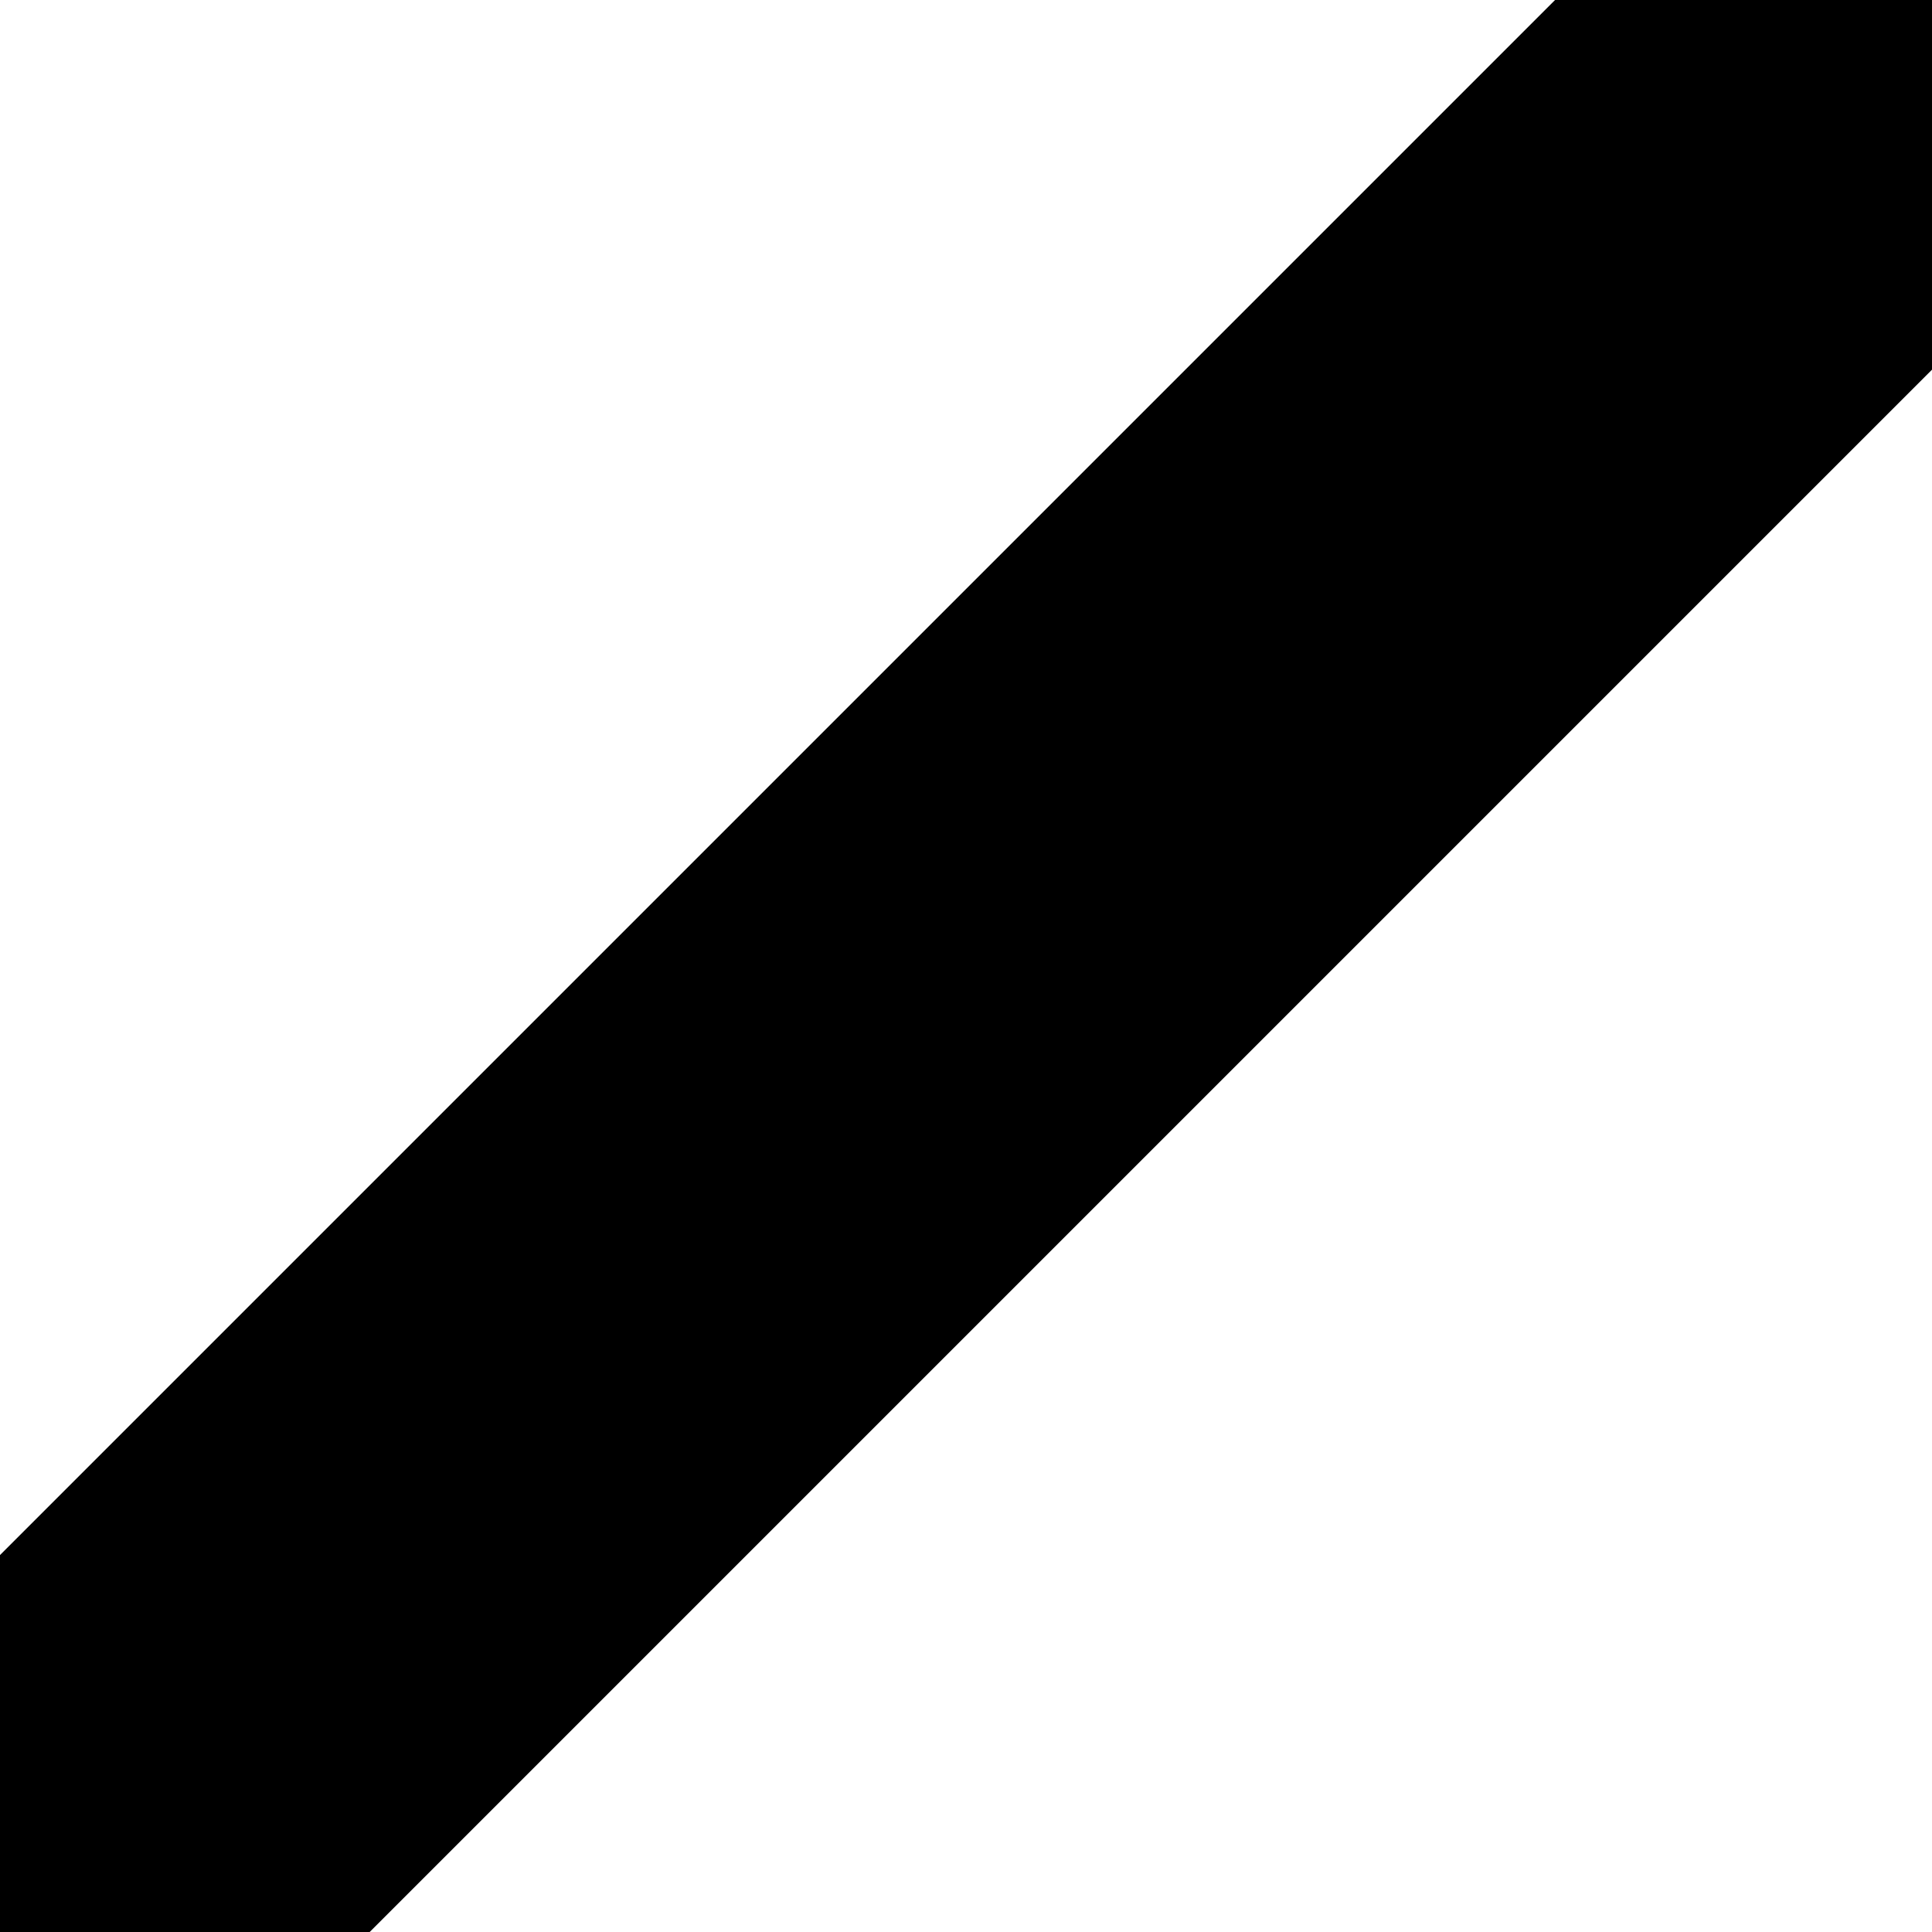 <?xml version="1.0" standalone="no"?>
<!DOCTYPE svg PUBLIC "-//W3C//DTD SVG 20010904//EN"
 "http://www.w3.org/TR/2001/REC-SVG-20010904/DTD/svg10.dtd">
<svg version="1.0" xmlns="http://www.w3.org/2000/svg"
 width="797pt" height="797pt" viewBox="0 0 797 797"
 preserveAspectRatio="xMidYMid meet">

<g transform="translate(0,797) scale(0.1,-0.1)"
fill="#000000" stroke="none">
<path d="M3207 4762 l-3207 -3207 0 -778 0 -777 763 0 762 0 3223 3223 3222
3222 0 763 0 762 -778 0 -777 0 -3208 -3208z"/>
</g>
</svg>
